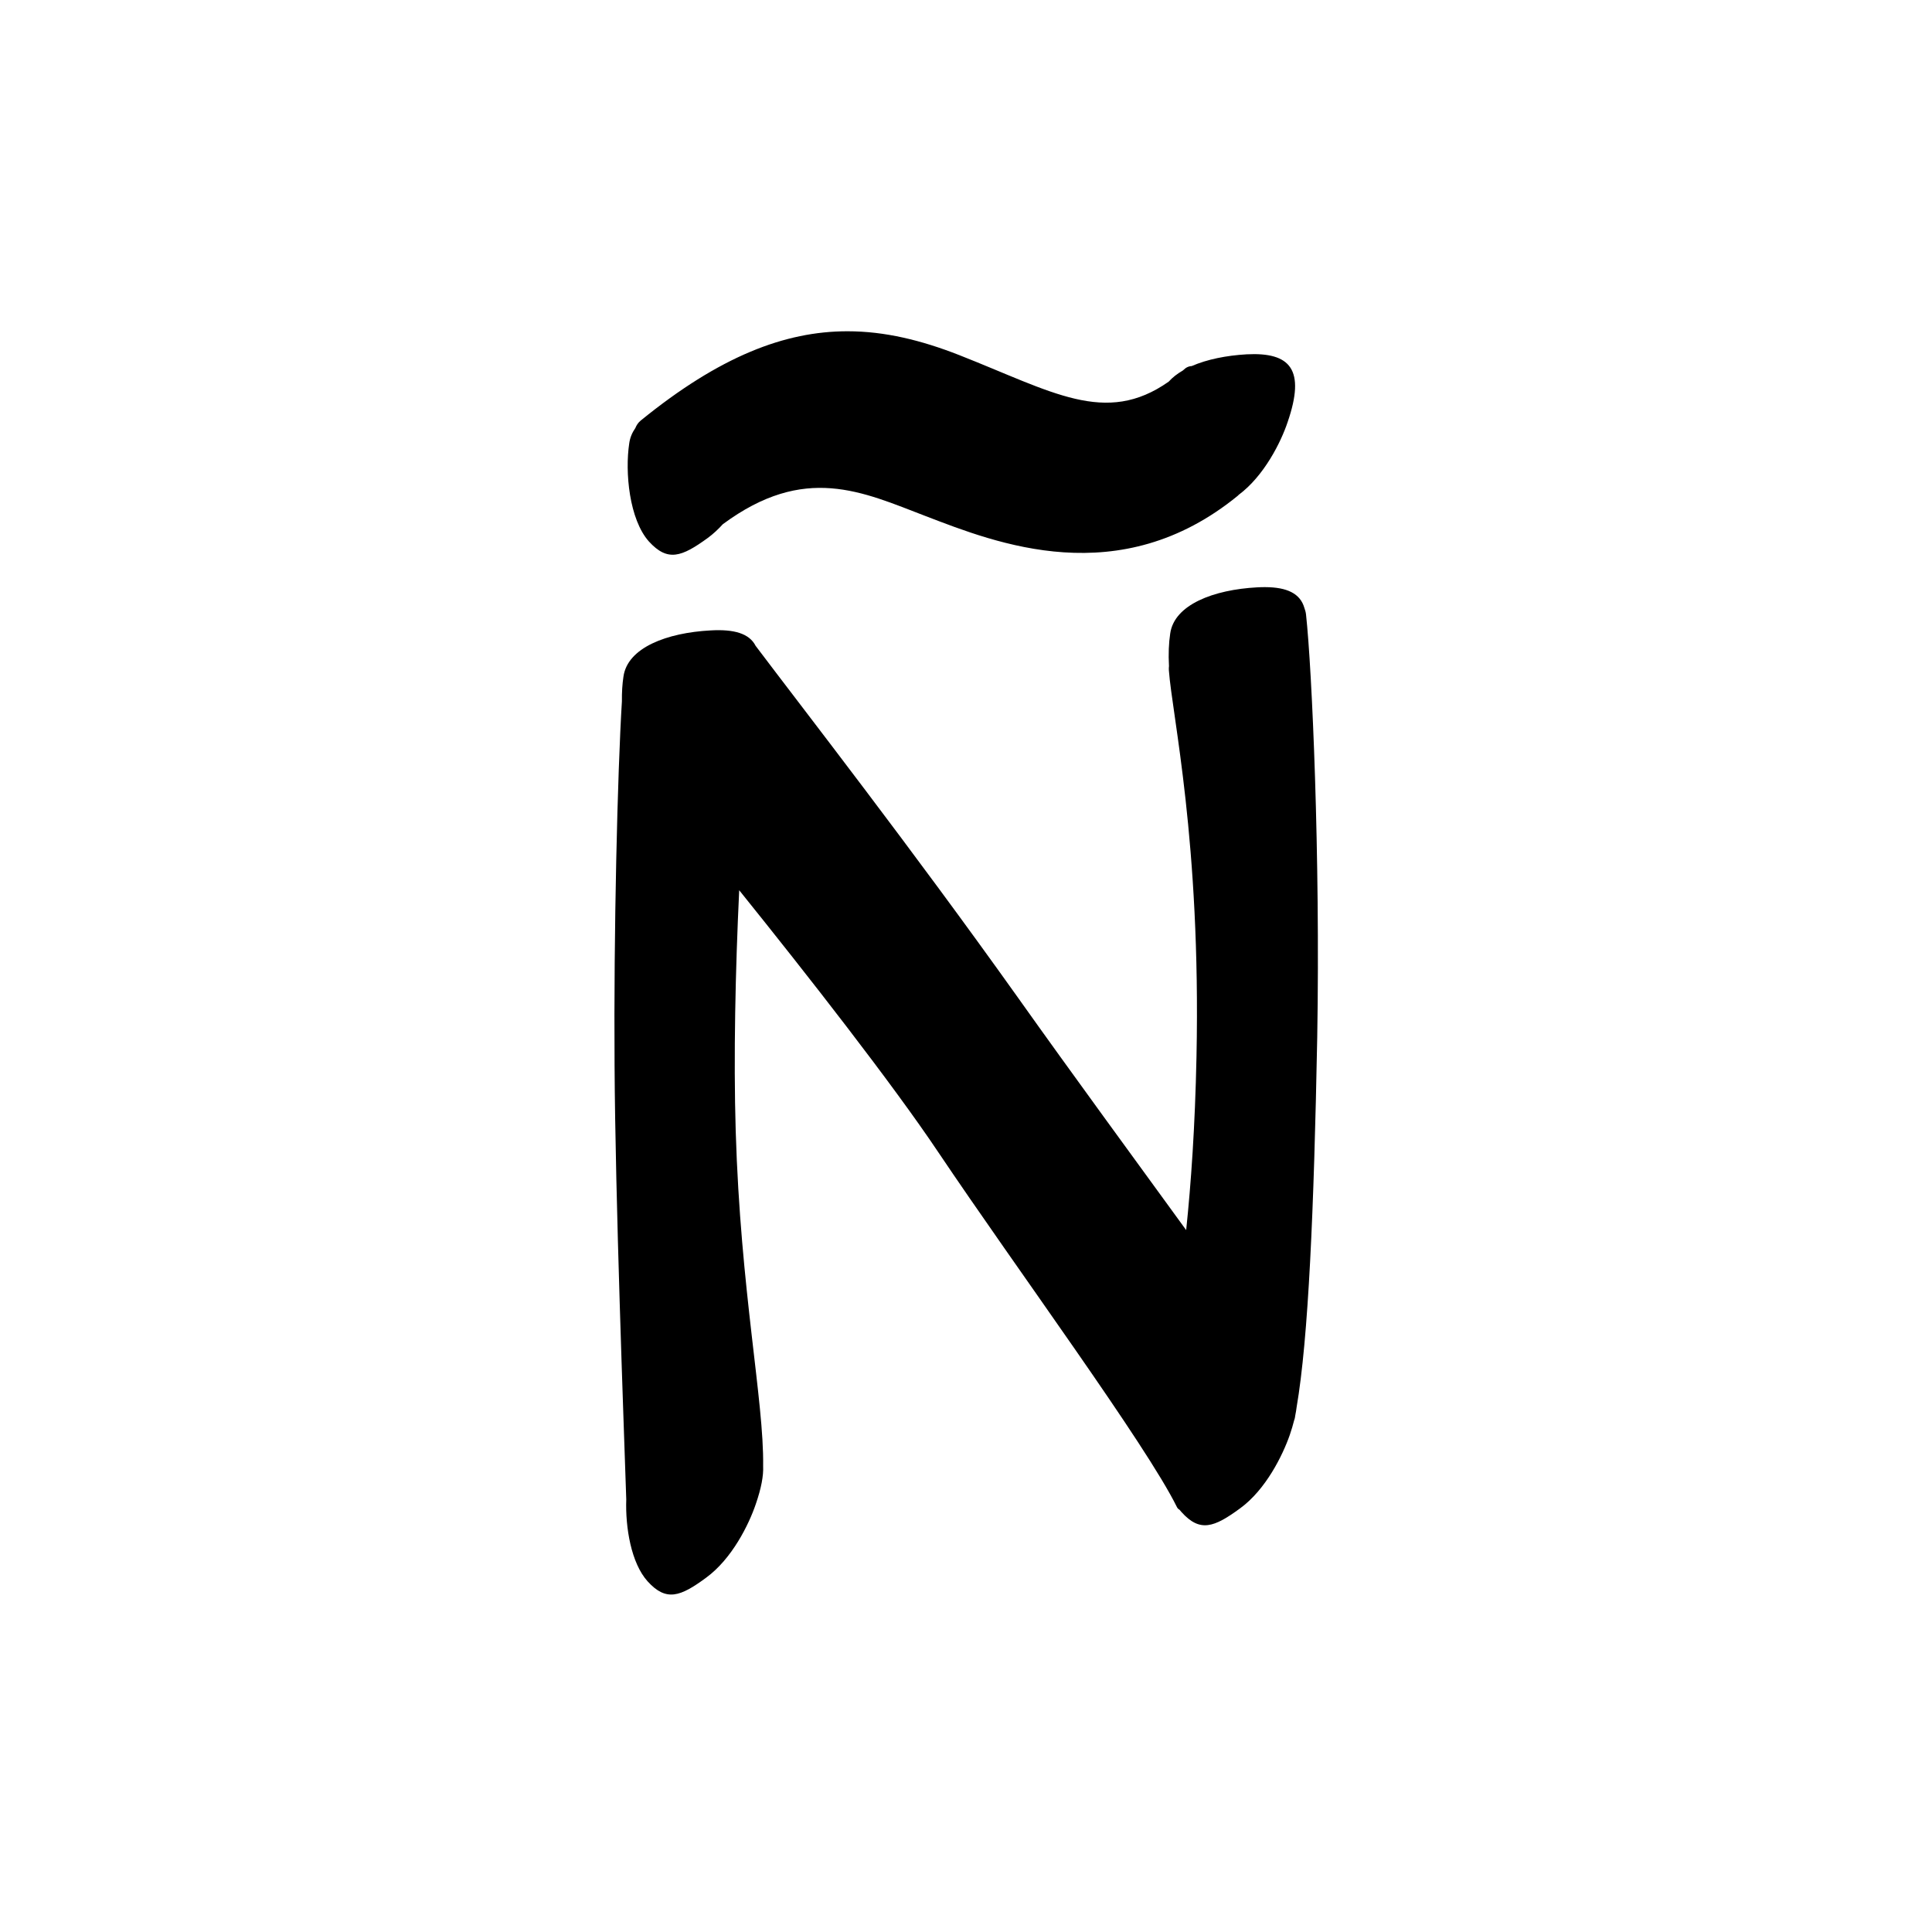 <?xml version="1.0" encoding="UTF-8" standalone="no"?>
<svg
   version="1.2"
   width="100mm"
   height="100mm"
   viewBox="0 0 10000 10000"
   preserveAspectRatio="xMidYMid"
   fill-rule="evenodd"
   stroke-width="28.222"
   stroke-linejoin="round"
   xml:space="preserve"
   id="svg25"
   sodipodi:docname="gobo-caps-00F1.svg"
   inkscape:version="1.4 (86a8ad7, 2024-10-11)"
   xmlns:inkscape="http://www.inkscape.org/namespaces/inkscape"
   xmlns:sodipodi="http://sodipodi.sourceforge.net/DTD/sodipodi-0.dtd"
   xmlns="http://www.w3.org/2000/svg"
   xmlns:svg="http://www.w3.org/2000/svg"
   xmlns:ooo="http://xml.openoffice.org/svg/export"><sodipodi:namedview
   id="namedview25"
   pagecolor="#ffffff"
   bordercolor="#000000"
   borderopacity="0.25"
   inkscape:showpageshadow="2"
   inkscape:pageopacity="0.0"
   inkscape:pagecheckerboard="0"
   inkscape:deskcolor="#d1d1d1"
   inkscape:document-units="mm"
   showgrid="false"
   inkscape:zoom="3.0876875"
   inkscape:cx="188.81444"
   inkscape:cy="188.97638"
   inkscape:window-width="2560"
   inkscape:window-height="1369"
   inkscape:window-x="-8"
   inkscape:window-y="-8"
   inkscape:window-maximized="1"
   inkscape:current-layer="svg25" />
 <defs
   class="ClipPathGroup"
   id="defs2">
  
  <clipPath
   id="presentation_clip_path_shrink"
   clipPathUnits="userSpaceOnUse">
   <rect
   x="10"
   y="10"
   width="9980"
   height="9980"
   id="rect2" />
  </clipPath>
 
  
 
   
  
    
   
     
    
      
      
      
      
      
      
      
      
      
      
     
       
      
       
      
       
      
       
      
       
      
       
      
       
      
       
      
       
      
       
      
        
        
       
        
        
       
        
        
       
        
        
       
        
        
       
        
        
       
        
        
       
        
        
       
        
        
       
        
        
       </defs>
 <defs
   class="TextShapeIndex"
   id="defs3">
  <g
   ooo:slide="id1"
   ooo:id-list="id3 id4 id5 id6 id7 id8 id9 id10 id11 id12"
   id="g2" />
 </defs>
 <defs
   class="EmbeddedBulletChars"
   id="defs12">
  <g
   id="bullet-char-template-57356"
   transform="scale(0,-0)">
   <path
   d="M 580,1141 L 1163,571 580,0 -4,571 580,1141 Z"
   id="path3" />
  </g>
  <g
   id="bullet-char-template-57354"
   transform="scale(0,-0)">
   <path
   d="M 8,1128 L 1137,1128 1137,0 8,0 8,1128 Z"
   id="path4" />
  </g>
  <g
   id="bullet-char-template-10146"
   transform="scale(0,-0)">
   <path
   d="M 174,0 L 602,739 174,1481 1456,739 174,0 Z M 1358,739 L 309,1346 659,739 1358,739 Z"
   id="path5" />
  </g>
  <g
   id="bullet-char-template-10132"
   transform="scale(0,-0)">
   <path
   d="M 2015,739 L 1276,0 717,0 1260,543 174,543 174,936 1260,936 717,1481 1274,1481 2015,739 Z"
   id="path6" />
  </g>
  <g
   id="bullet-char-template-10007"
   transform="scale(0,-0)">
   <path
   d="M 0,-2 C -7,14 -16,27 -25,37 L 356,567 C 262,823 215,952 215,954 215,979 228,992 255,992 264,992 276,990 289,987 310,991 331,999 354,1012 L 381,999 492,748 772,1049 836,1024 860,1049 C 881,1039 901,1025 922,1006 886,937 835,863 770,784 769,783 710,716 594,584 L 774,223 C 774,196 753,168 711,139 L 727,119 C 717,90 699,76 672,76 641,76 570,178 457,381 L 164,-76 C 142,-110 111,-127 72,-127 30,-127 9,-110 8,-76 1,-67 -2,-52 -2,-32 -2,-23 -1,-13 0,-2 Z"
   id="path7" />
  </g>
  <g
   id="bullet-char-template-10004"
   transform="scale(0,-0)">
   <path
   d="M 285,-33 C 182,-33 111,30 74,156 52,228 41,333 41,471 41,549 55,616 82,672 116,743 169,778 240,778 293,778 328,747 346,684 L 369,508 C 377,444 397,411 428,410 L 1163,1116 C 1174,1127 1196,1133 1229,1133 1271,1133 1292,1118 1292,1087 L 1292,965 C 1292,929 1282,901 1262,881 L 442,47 C 390,-6 338,-33 285,-33 Z"
   id="path8" />
  </g>
  <g
   id="bullet-char-template-9679"
   transform="scale(0,-0)">
   <path
   d="M 813,0 C 632,0 489,54 383,161 276,268 223,411 223,592 223,773 276,916 383,1023 489,1130 632,1184 813,1184 992,1184 1136,1130 1245,1023 1353,916 1407,772 1407,592 1407,412 1353,268 1245,161 1136,54 992,0 813,0 Z"
   id="path9" />
  </g>
  <g
   id="bullet-char-template-8226"
   transform="scale(0,-0)">
   <path
   d="M 346,457 C 273,457 209,483 155,535 101,586 74,649 74,723 74,796 101,859 155,911 209,963 273,989 346,989 419,989 480,963 531,910 582,859 608,796 608,723 608,648 583,586 532,535 482,483 420,457 346,457 Z"
   id="path10" />
  </g>
  <g
   id="bullet-char-template-8211"
   transform="scale(0,-0)">
   <path
   d="M -4,459 L 1135,459 1135,606 -4,606 -4,459 Z"
   id="path11" />
  </g>
  <g
   id="bullet-char-template-61548"
   transform="scale(0,-0)">
   <path
   d="M 173,740 C 173,903 231,1043 346,1159 462,1274 601,1332 765,1332 928,1332 1067,1274 1183,1159 1299,1043 1357,903 1357,740 1357,577 1299,437 1183,322 1067,206 928,148 765,148 601,148 462,206 346,322 231,437 173,577 173,740 Z"
   id="path12" />
  </g>
 </defs>
 
 <path
   id="path13"
   d="M 4386.141 1714.624 C 4062.898 1714.643 3725.4 1843.9 3316.025 2177.025 C 3303.496 2187.254 3294.627 2200.526 3288.378 2215.834 C 3271.939 2239.265 3261.059 2265.294 3257.01 2294.02 C 3234.01 2444.02 3257.02 2688.981 3359.02 2802.981 C 3456.02 2908.981 3528.014 2883.016 3664.014 2784.016 C 3691.876 2763.486 3717.595 2739.356 3741.374 2713.271 C 4165.703 2399.561 4461.908 2545.204 4792.989 2671.982 C 5155.989 2810.982 5793.981 3067.011 6407.981 2565.011 C 6408.908 2564.176 6409.639 2562.947 6410.513 2562.014 C 6543.067 2463.642 6630.244 2288.327 6665.02 2184.001 C 6758.02 1913.001 6680.009 1821.997 6452.009 1833.997 C 6347.594 1840.03 6247.513 1860.087 6168.202 1894.716 C 6157.24 1895.209 6146.468 1898.598 6136.008 1905.982 C 6131.413 1910.114 6126.881 1913.794 6122.314 1917.764 C 6093.535 1934.436 6068.792 1953.608 6049.295 1975.28 C 5721.852 2205.716 5447.118 2027.503 4965.02 1837.976 C 4768.895 1761.101 4580.086 1714.612 4386.141 1714.624 z M 6548.954 3038.988 C 6535.888 3038.914 6522.225 3039.271 6507.975 3040.021 C 6280.975 3052.021 6077.995 3130.025 6056.995 3279.025 C 6049.543 3327.624 6047.168 3386.317 6050.638 3447.283 C 6049.825 3454.595 6049.562 3461.847 6050.018 3468.987 C 6067.018 3703.987 6216.007 4354.002 6193.007 5470.002 C 6185.52 5834.24 6164.736 6125.528 6139.625 6366.95 C 5872.519 5999.067 5551.718 5561.892 5267.017 5160.977 C 4712.461 4382.427 4168.597 3684.197 3911.079 3342.845 C 3878.379 3278.693 3799.629 3256.04 3678.018 3263.005 C 3452.018 3275.005 3247.986 3352.008 3226.986 3502.008 C 3221.168 3539.701 3218.357 3583.61 3218.977 3630.011 C 3196.214 3999.014 3176.209 4824.859 3180.994 5513.979 C 3184.85 6207.972 3227.602 7342.383 3241.508 7760.56 C 3236.419 7905.933 3266.731 8090.612 3351.992 8184.978 C 3447.992 8290.978 3521.022 8265.013 3655.022 8166.013 C 3789.022 8068.013 3876.009 7891.003 3912.009 7785.003 C 3939.952 7703.878 3952.354 7639.09 3949.991 7588.322 C 3954.811 7250.29 3832.779 6683.088 3807.985 5852.976 C 3796.579 5471.559 3806.329 5021.047 3826.071 4607.832 C 4177.896 5044.765 4618.178 5608.054 4855.983 5962.995 C 5260.983 6565.995 5931.98 7476.023 6091.98 7801.023 C 6095.146 7807.45 6099.839 7811.479 6105.209 7814.407 C 6108.396 7818.404 6111.62 7822.265 6114.975 7825.982 C 6210.975 7932.982 6283.988 7906.017 6418.988 7807.017 C 6551.988 7710.017 6638.975 7532.989 6675.975 7426.989 C 6685.106 7400.191 6692.532 7375.248 6698.351 7351.903 C 6699.671 7347.97 6701.171 7344.122 6702.02 7340.017 C 6702.994 7335.088 6703.8 7328.496 6704.759 7323.429 C 6707.481 7309.977 6709.57 7297.152 6711.063 7284.93 C 6772.441 6926.743 6800.838 6268.067 6817.982 5368.975 C 6833.982 4425.975 6791.001 3463.994 6760.001 3180.994 C 6758.603 3168.501 6755.488 3157.626 6751.681 3147.456 C 6730.426 3071.836 6661.97 3039.621 6548.954 3038.988 z " />
   
  
</svg>
